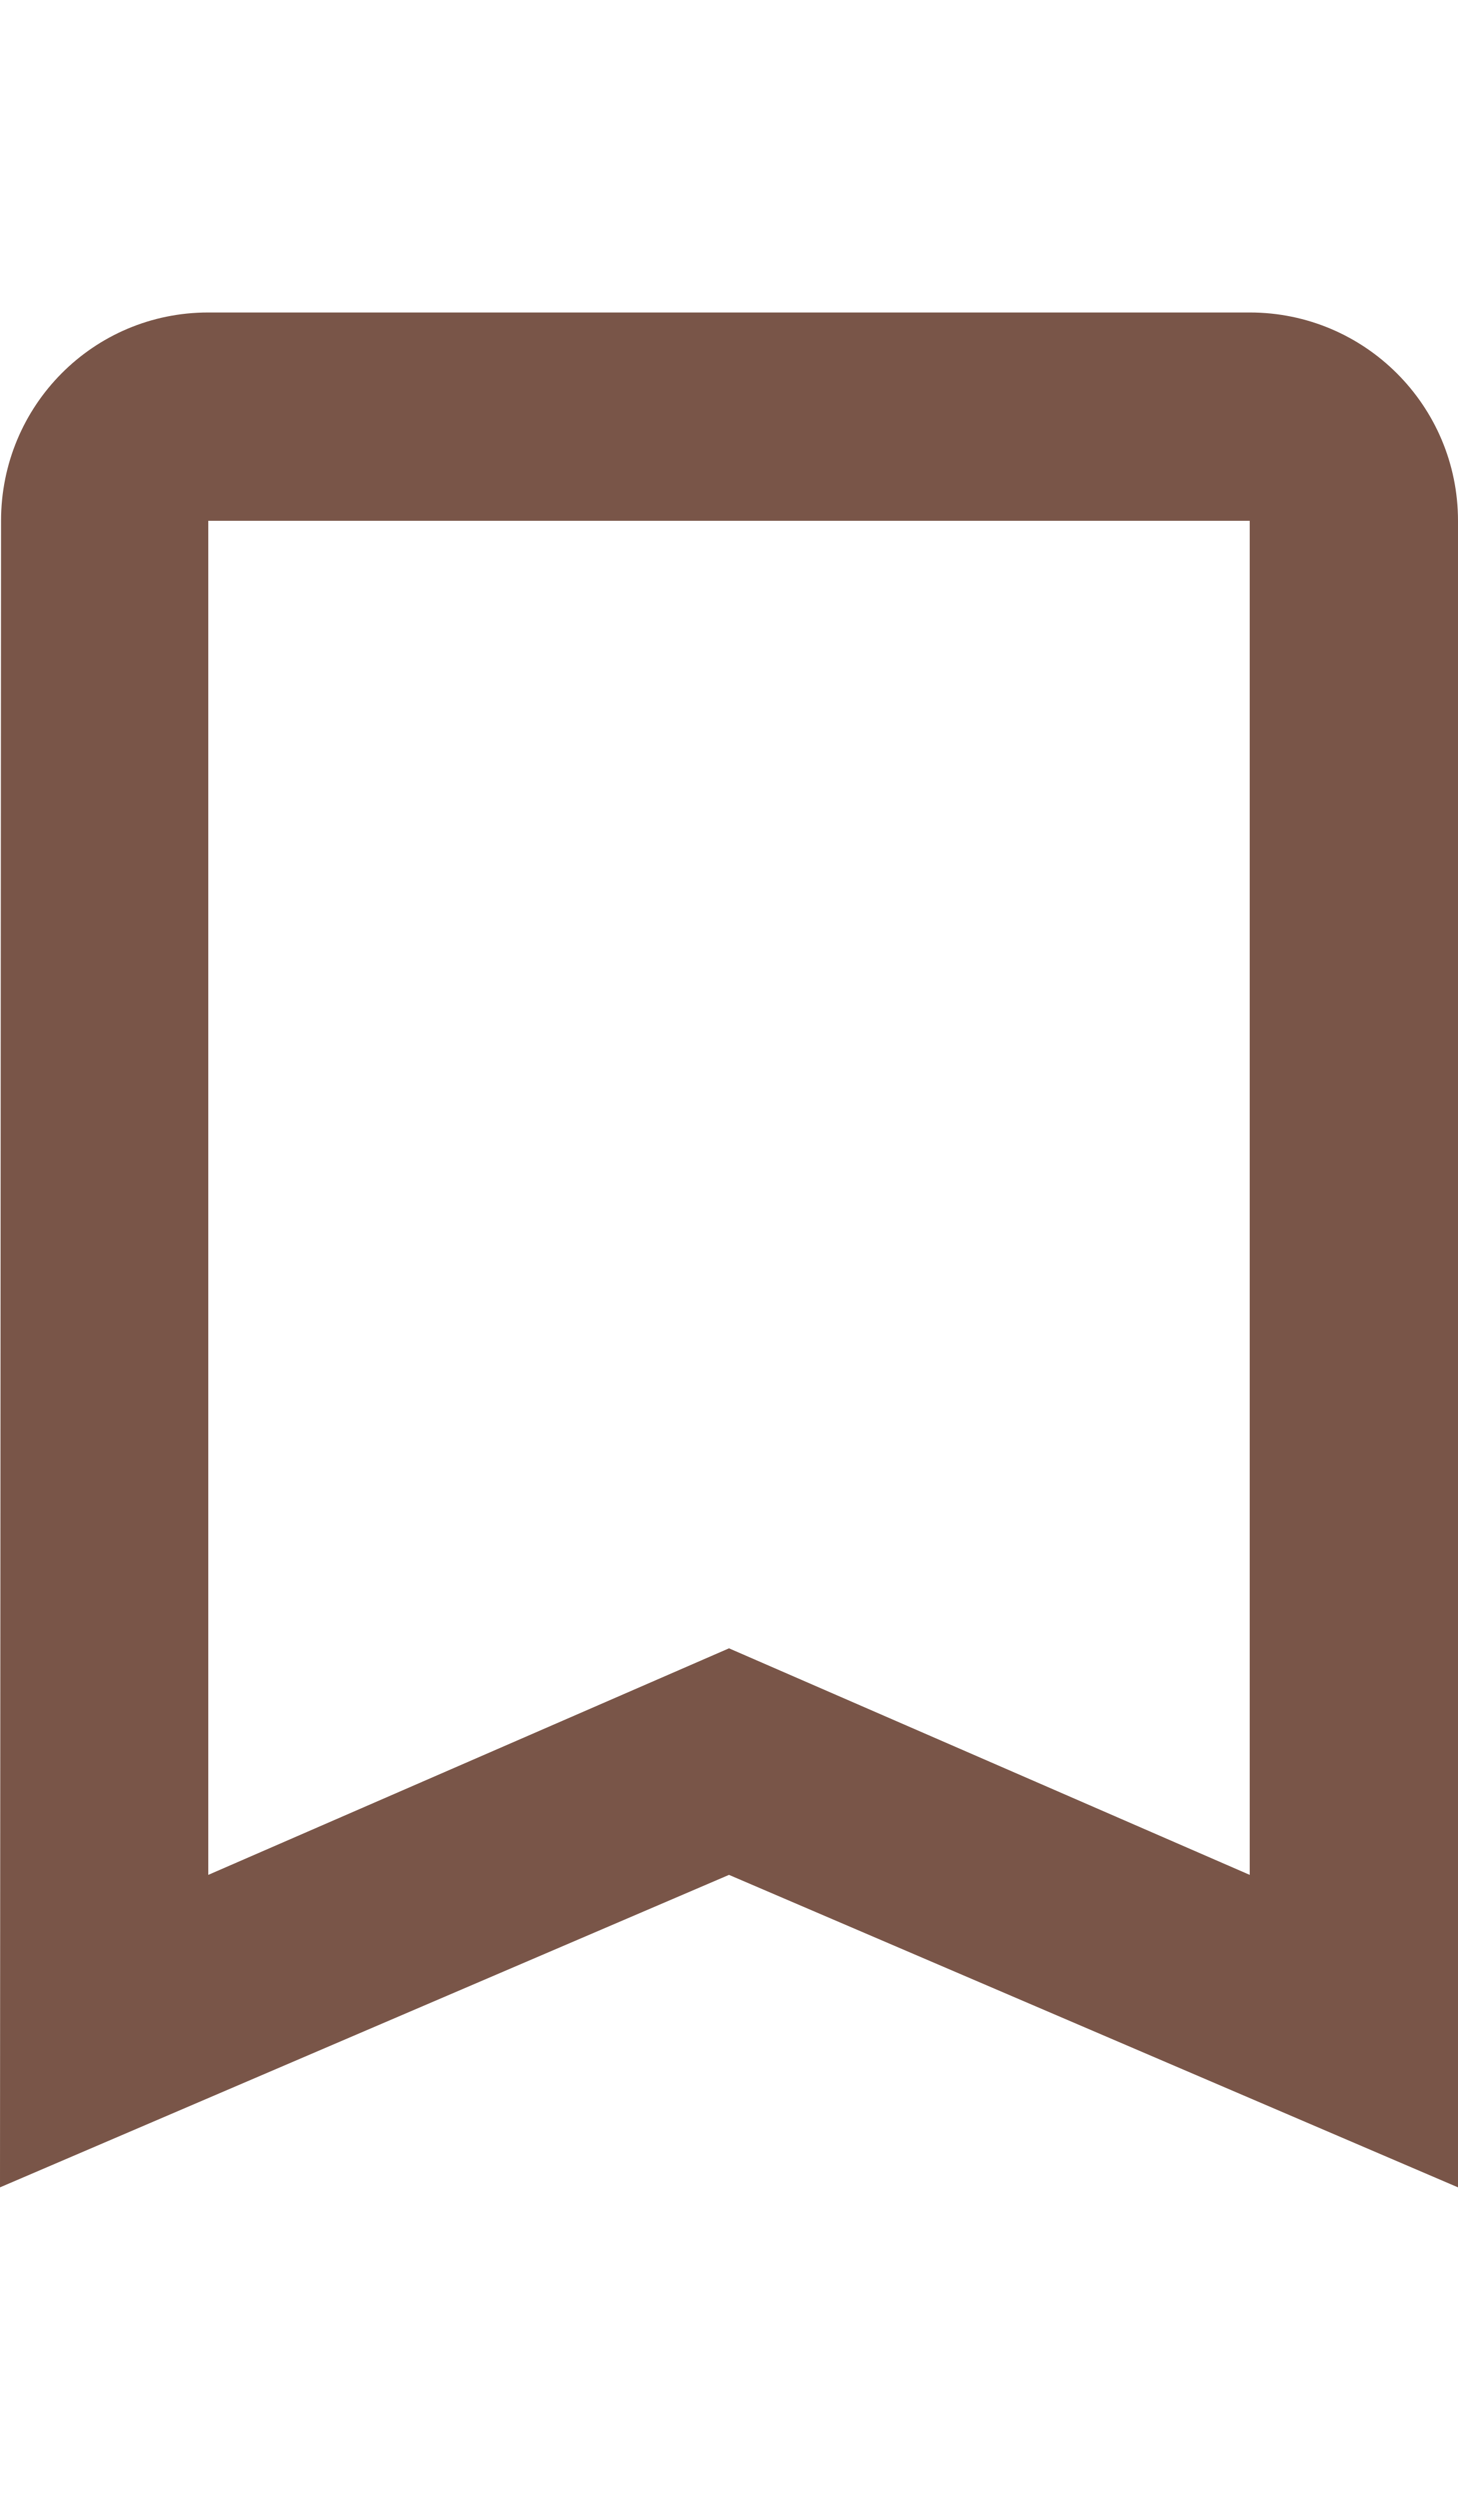 <svg xmlns="http://www.w3.org/2000/svg" height="48" viewBox="0 0 28 36" fill="#795548"><path d="m24 0h-20c-2.21 0-3.98 1.79-3.98 4l-.02 32 14-6 14 6v-32c0-2.21-1.79-4-4-4m0 30l-10-4.35-10 4.35v-26h20v26"/></svg>